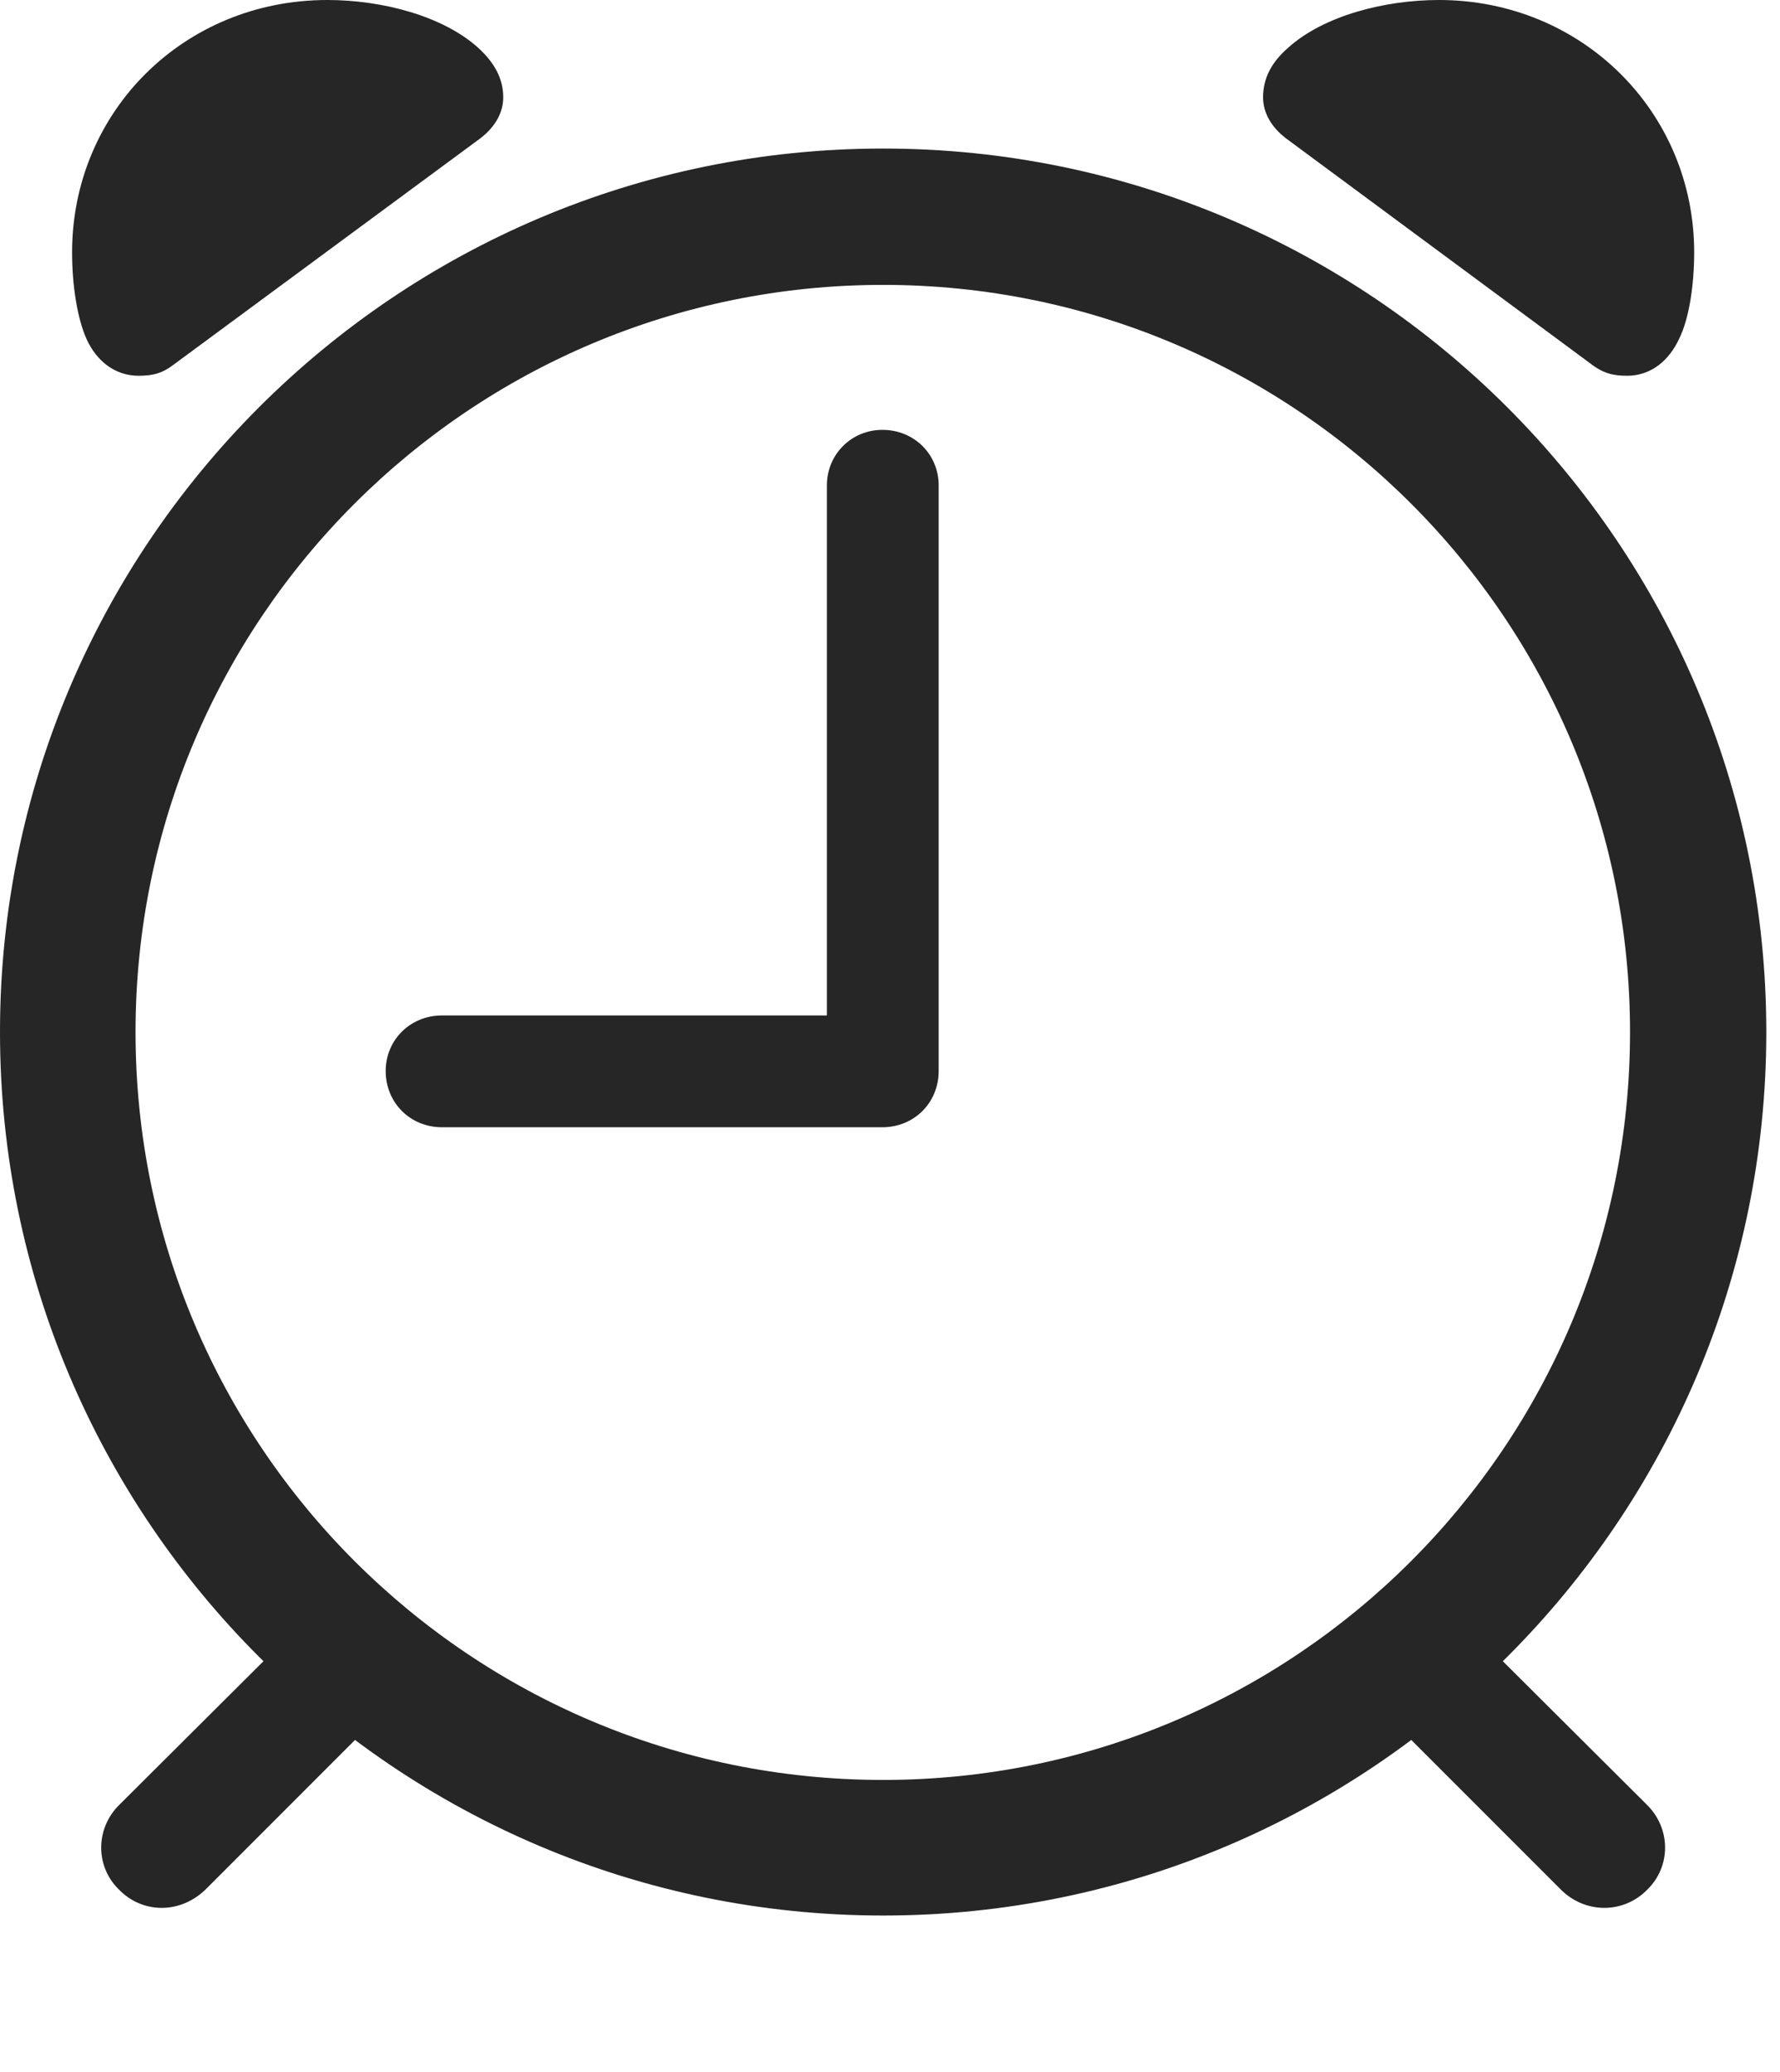 <?xml version="1.0" encoding="UTF-8"?>
<!--Generator: Apple Native CoreSVG 326-->
<!DOCTYPE svg
PUBLIC "-//W3C//DTD SVG 1.1//EN"
       "http://www.w3.org/Graphics/SVG/1.1/DTD/svg11.dtd">
<svg version="1.1" xmlns="http://www.w3.org/2000/svg" xmlns:xlink="http://www.w3.org/1999/xlink" viewBox="0 0 48.223 56.113">
 <g>
  <rect height="56.113" opacity="0" width="48.223" x="0" y="0"/>
  <path d="M23.926 51.875C37.129 51.875 47.852 41.152 47.852 27.949C47.852 14.746 37.129 4.023 23.926 4.023C10.723 4.023 0 14.746 0 27.949C0 41.152 10.723 51.875 23.926 51.875ZM23.926 48.203C12.734 48.203 3.672 39.141 3.672 27.949C3.672 16.777 12.734 7.715 23.926 7.715C35.098 7.715 44.16 16.777 44.16 27.949C44.16 39.141 35.098 48.203 23.926 48.203ZM3.75 10.176C4.141 10.176 4.395 10.117 4.746 9.844L13.008 3.75C13.418 3.438 13.633 3.047 13.633 2.637C13.633 2.109 13.379 1.68 12.949 1.289C11.992 0.43 10.352 0 8.867 0C4.98 0 1.953 3.027 1.953 6.836C1.953 7.715 2.09 8.613 2.344 9.18C2.617 9.785 3.125 10.176 3.75 10.176ZM44.082 10.176C44.727 10.176 45.215 9.766 45.488 9.18C45.762 8.633 45.898 7.715 45.898 6.836C45.898 3.027 42.852 0 38.984 0C37.5 0 35.859 0.43 34.902 1.289C34.453 1.68 34.219 2.109 34.219 2.637C34.219 3.047 34.434 3.438 34.844 3.75L43.086 9.844C43.438 10.117 43.711 10.176 44.082 10.176ZM3.223 51.172C3.867 51.836 4.902 51.836 5.586 51.152L10.273 46.465L7.969 44.16L3.242 48.867C2.578 49.512 2.578 50.547 3.223 51.172ZM44.629 51.172C45.273 50.547 45.273 49.512 44.609 48.867L39.883 44.16L37.578 46.465L42.266 51.152C42.93 51.836 43.984 51.836 44.629 51.172Z" fill="black" fill-opacity="0.85"/>
  <path d="M11.973 30.527L23.906 30.527C24.766 30.527 25.43 29.863 25.43 29.004L25.43 13.145C25.43 12.305 24.766 11.641 23.906 11.641C23.066 11.641 22.402 12.305 22.402 13.145L22.402 27.5L11.973 27.5C11.113 27.5 10.449 28.164 10.449 29.004C10.449 29.863 11.113 30.527 11.973 30.527Z" fill="black" fill-opacity="0.85"/>
 </g>
</svg>
